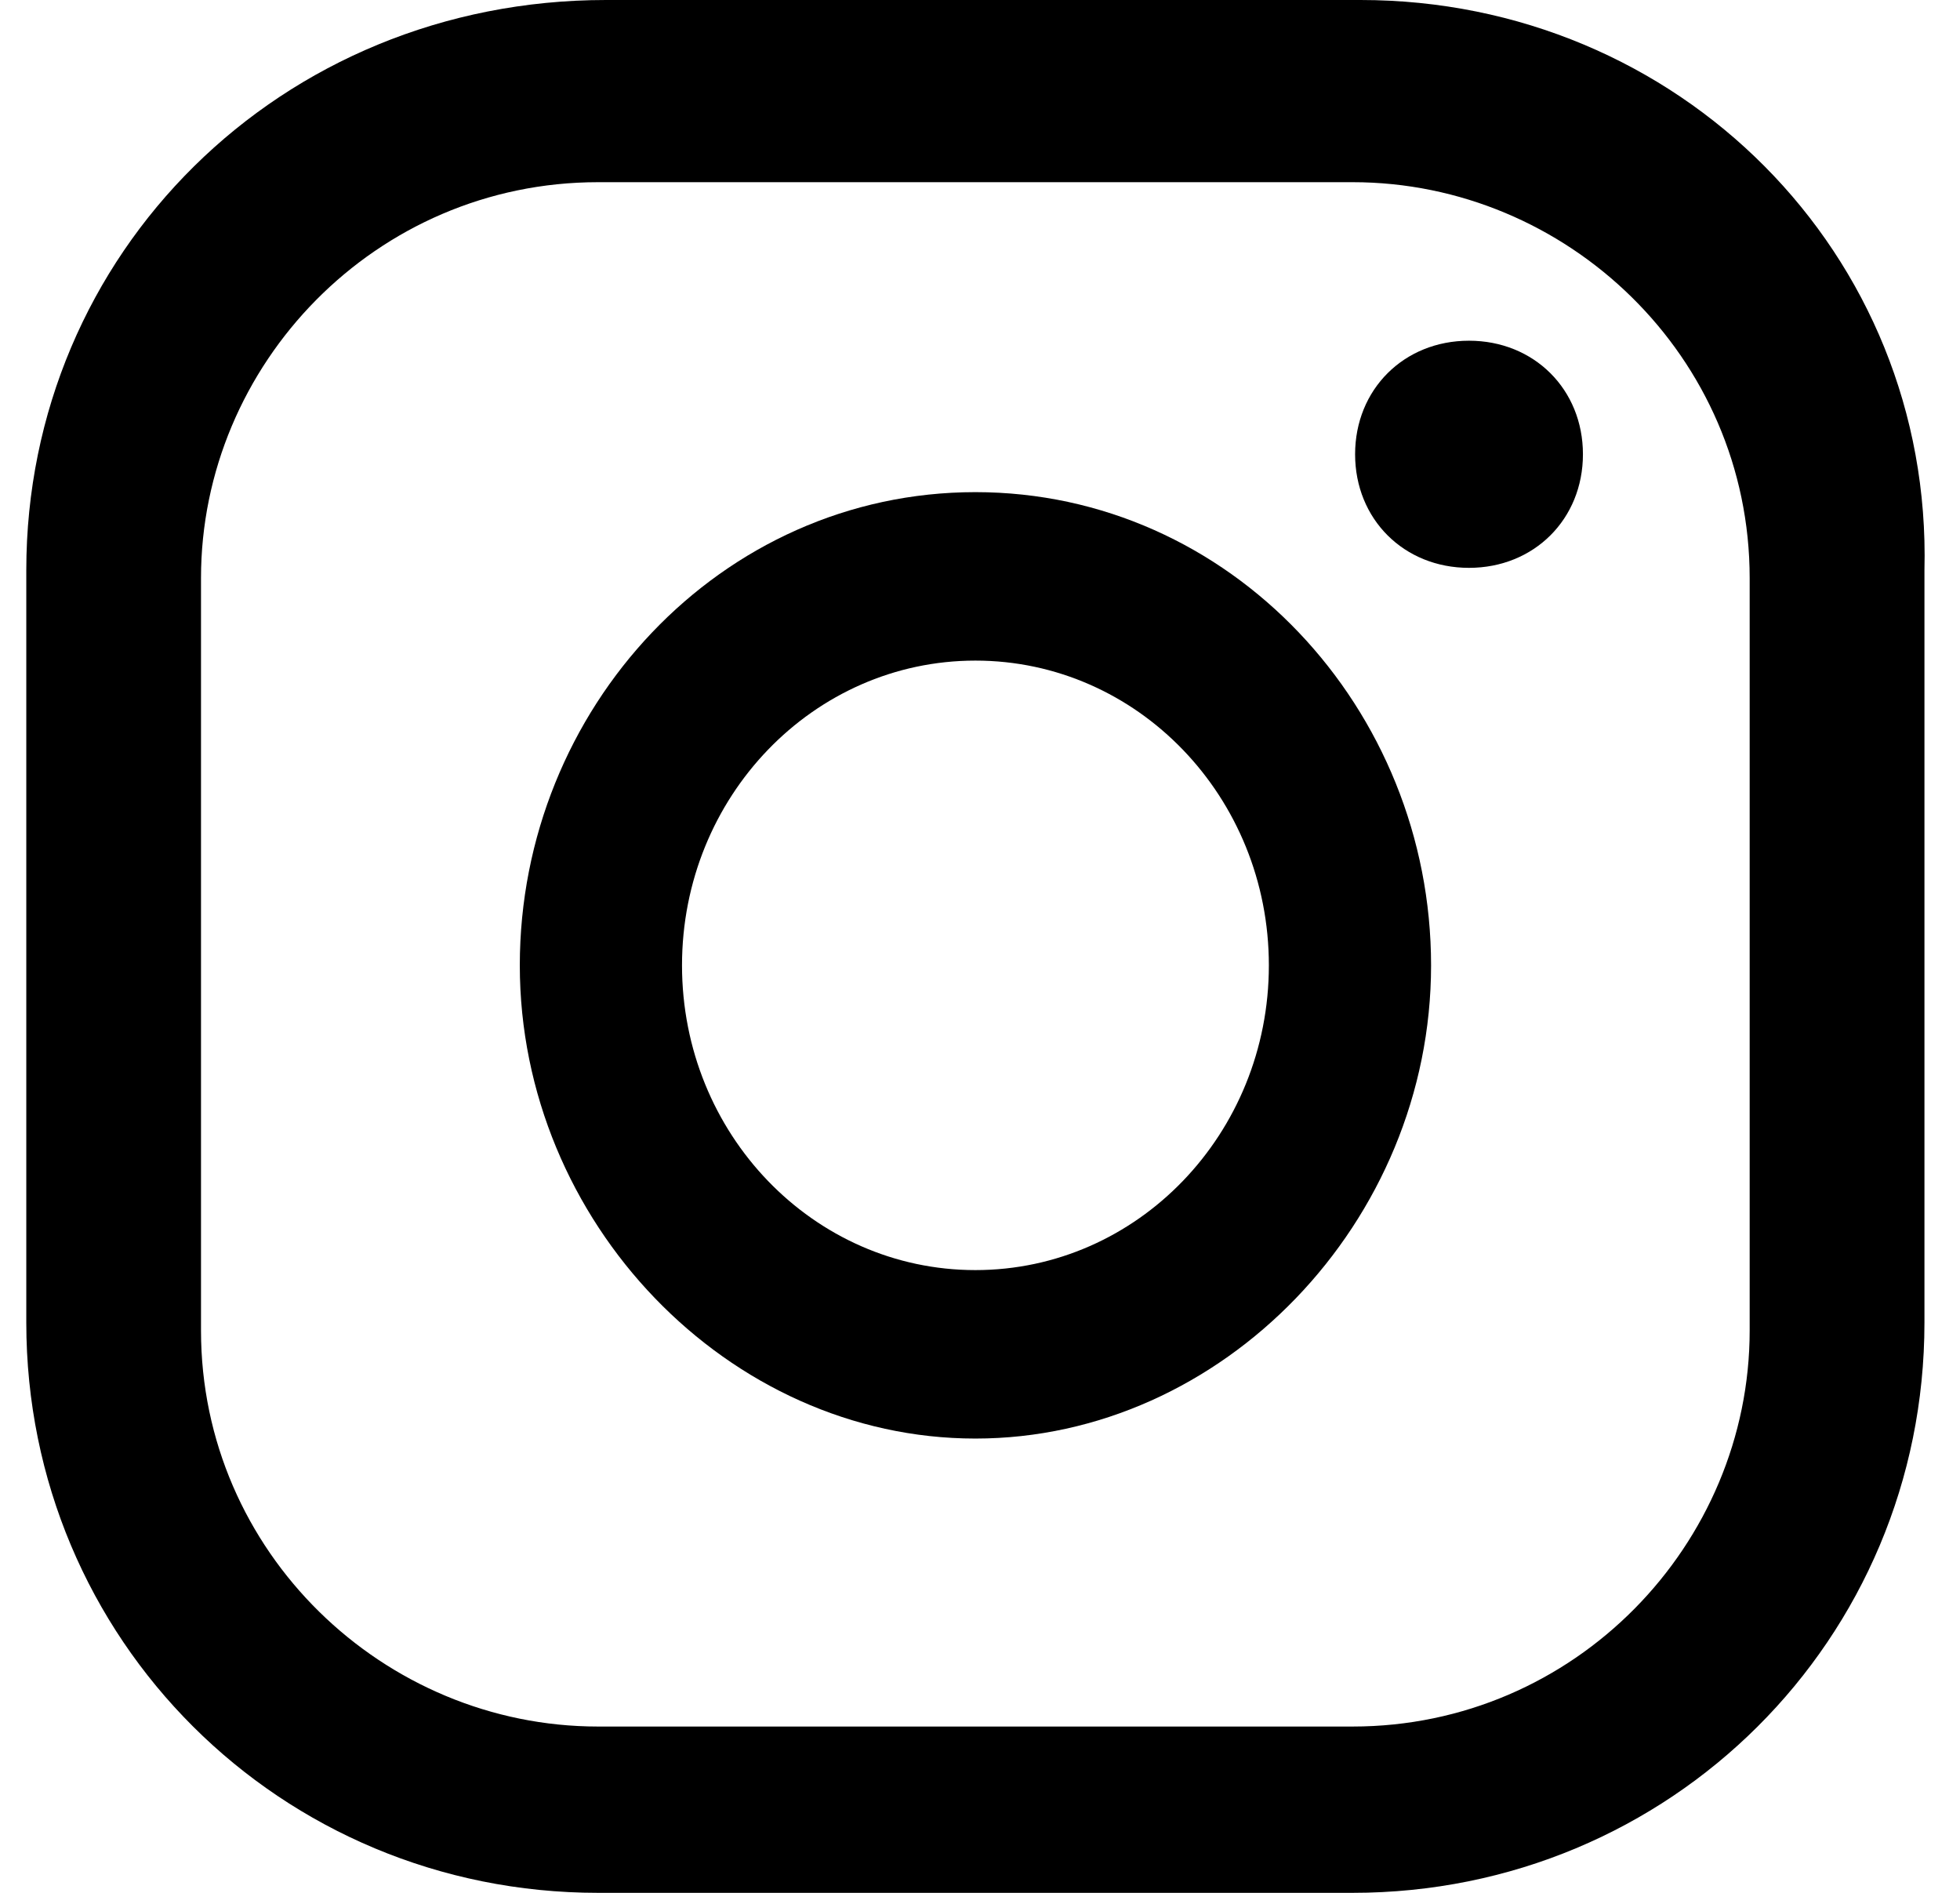 <svg xmlns="http://www.w3.org/2000/svg" width="29" height="28" viewBox="0 0 29 28" fill="none">
  <path d="M21.735 5.04C20.772 5.04 20.05 5.76 20.05 6.72C20.05 7.68 20.772 8.4 21.735 8.4C22.698 8.4 23.421 7.68 23.421 6.72C23.421 5.76 22.698 5.04 21.735 5.04Z" fill="black"/>
  <path d="M14.432 7.28C10.662 7.28 7.691 10.483 7.691 14.28C7.691 18.077 10.776 21.28 14.432 21.28C18.089 21.28 21.174 18.077 21.174 14.28C21.174 10.483 18.203 7.28 14.432 7.28ZM14.432 18.788C12.033 18.788 10.091 16.771 10.091 14.28C10.091 11.789 12.033 9.772 14.432 9.772C16.832 9.772 18.774 11.789 18.774 14.28C18.774 16.771 16.832 18.788 14.432 18.788Z" fill="black"/>
  <path d="M20.13 0H8.967C4.149 0 0.389 3.749 0.389 8.435V19.565C0.389 24.251 4.149 28 8.849 28H20.013C24.713 28 28.474 24.251 28.474 19.565V8.435C28.591 3.749 24.831 0 20.13 0ZM25.888 19.682C25.888 22.845 23.303 25.54 20.013 25.54H8.849C5.677 25.54 2.974 22.962 2.974 19.682V8.552C2.974 5.389 5.559 2.695 8.849 2.695H20.013C23.186 2.695 25.888 5.272 25.888 8.552V19.682Z" fill="black"/>
</svg>
